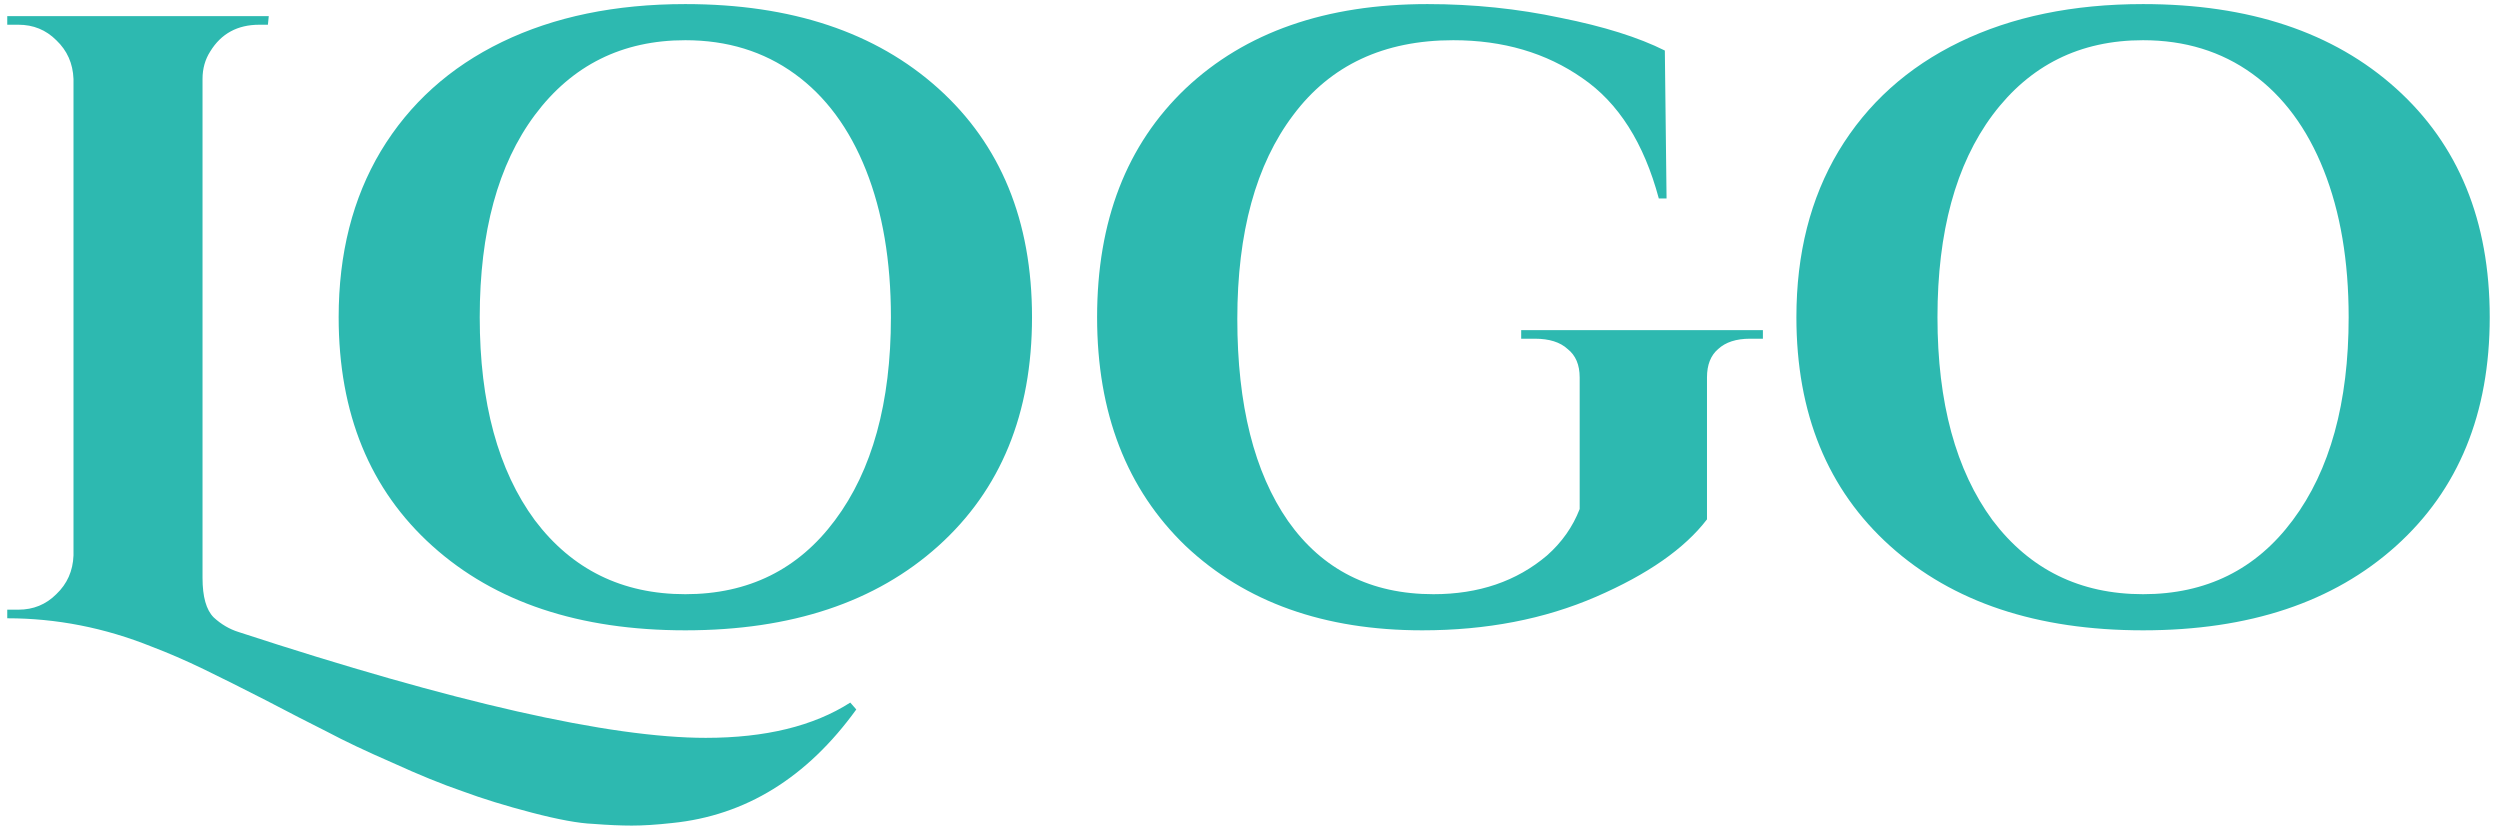 <svg width="93" height="31" viewBox="0 0 93 31" fill="none" xmlns="http://www.w3.org/2000/svg">
<path d="M26.254 27.448C28.472 27.448 30.264 27.011 31.63 26.136L31.854 26.392C30.019 28.931 27.736 30.339 25.006 30.616C24.43 30.68 23.928 30.712 23.502 30.712C23.096 30.712 22.616 30.691 22.062 30.648C21.528 30.627 20.771 30.488 19.79 30.232C18.808 29.976 17.944 29.709 17.198 29.432C16.451 29.176 15.587 28.824 14.606 28.376C13.624 27.949 12.814 27.565 12.174 27.224C11.534 26.904 10.766 26.509 9.87 26.04C8.995 25.592 8.227 25.208 7.566 24.888C6.904 24.568 6.264 24.291 5.646 24.056C3.896 23.352 2.104 23 0.27 23V22.68H0.686C1.24 22.68 1.71 22.488 2.094 22.104C2.499 21.72 2.712 21.24 2.734 20.664V2.936C2.712 2.36 2.499 1.88 2.094 1.496C1.71 1.112 1.24 0.92 0.686 0.92H0.27V0.6H9.998L9.966 0.92H9.646C8.835 0.92 8.227 1.251 7.822 1.912C7.63 2.211 7.534 2.552 7.534 2.936V21.496C7.534 22.2 7.672 22.691 7.95 22.968C8.227 23.224 8.536 23.405 8.878 23.512C16.899 26.136 22.691 27.448 26.254 27.448ZM25.494 0.152C29.441 0.152 32.577 1.197 34.903 3.288C37.228 5.379 38.391 8.216 38.391 11.8C38.391 15.384 37.228 18.221 34.903 20.312C32.577 22.403 29.441 23.448 25.494 23.448C21.548 23.448 18.412 22.403 16.087 20.312C13.761 18.221 12.598 15.384 12.598 11.8C12.598 9.432 13.121 7.373 14.166 5.624C15.233 3.853 16.737 2.499 18.678 1.56C20.62 0.621 22.892 0.152 25.494 0.152ZM19.895 19.352C21.281 21.187 23.148 22.104 25.494 22.104C27.841 22.104 29.697 21.187 31.062 19.352C32.449 17.496 33.142 14.979 33.142 11.8C33.142 9.709 32.833 7.885 32.215 6.328C31.596 4.771 30.71 3.576 29.558 2.744C28.407 1.912 27.052 1.496 25.494 1.496C23.148 1.496 21.281 2.424 19.895 4.28C18.529 6.115 17.846 8.621 17.846 11.8C17.846 14.979 18.529 17.496 19.895 19.352ZM65.58 12.6H65.1C64.588 12.6 64.193 12.728 63.916 12.984C63.639 13.219 63.5 13.571 63.5 14.04V19.32C62.668 20.408 61.292 21.368 59.372 22.2C57.452 23.032 55.297 23.448 52.908 23.448C49.26 23.448 46.327 22.403 44.108 20.312C41.911 18.2 40.812 15.363 40.812 11.8C40.812 8.216 41.911 5.379 44.108 3.288C46.327 1.197 49.324 0.152 53.1 0.152C54.807 0.152 56.46 0.323 58.06 0.664C59.66 0.984 60.951 1.389 61.932 1.88L61.996 7.384H61.708C61.153 5.315 60.204 3.821 58.86 2.904C57.516 1.965 55.916 1.496 54.06 1.496C51.479 1.496 49.495 2.424 48.108 4.28C46.721 6.115 46.028 8.643 46.028 11.864C46.028 15.064 46.657 17.571 47.916 19.384C49.196 21.197 50.999 22.104 53.324 22.104C55.009 22.104 56.417 21.624 57.548 20.664C58.103 20.173 58.508 19.597 58.764 18.936V14.04C58.764 13.571 58.615 13.219 58.316 12.984C58.039 12.728 57.633 12.6 57.1 12.6H56.588V12.28H65.58V12.6ZM79.722 0.152C83.669 0.152 86.805 1.197 89.13 3.288C91.455 5.379 92.618 8.216 92.618 11.8C92.618 15.384 91.455 18.221 89.13 20.312C86.805 22.403 83.669 23.448 79.722 23.448C75.775 23.448 72.639 22.403 70.314 20.312C67.989 18.221 66.826 15.384 66.826 11.8C66.826 9.432 67.349 7.373 68.394 5.624C69.461 3.853 70.965 2.499 72.906 1.56C74.847 0.621 77.119 0.152 79.722 0.152ZM74.122 19.352C75.509 21.187 77.375 22.104 79.722 22.104C82.069 22.104 83.925 21.187 85.29 19.352C86.677 17.496 87.37 14.979 87.37 11.8C87.37 9.709 87.061 7.885 86.442 6.328C85.823 4.771 84.938 3.576 83.786 2.744C82.634 1.912 81.279 1.496 79.722 1.496C77.375 1.496 75.509 2.424 74.122 4.28C72.757 6.115 72.074 8.621 72.074 11.8C72.074 14.979 72.757 17.496 74.122 19.352Z" fill="#2DB9B0"/>
</svg>
